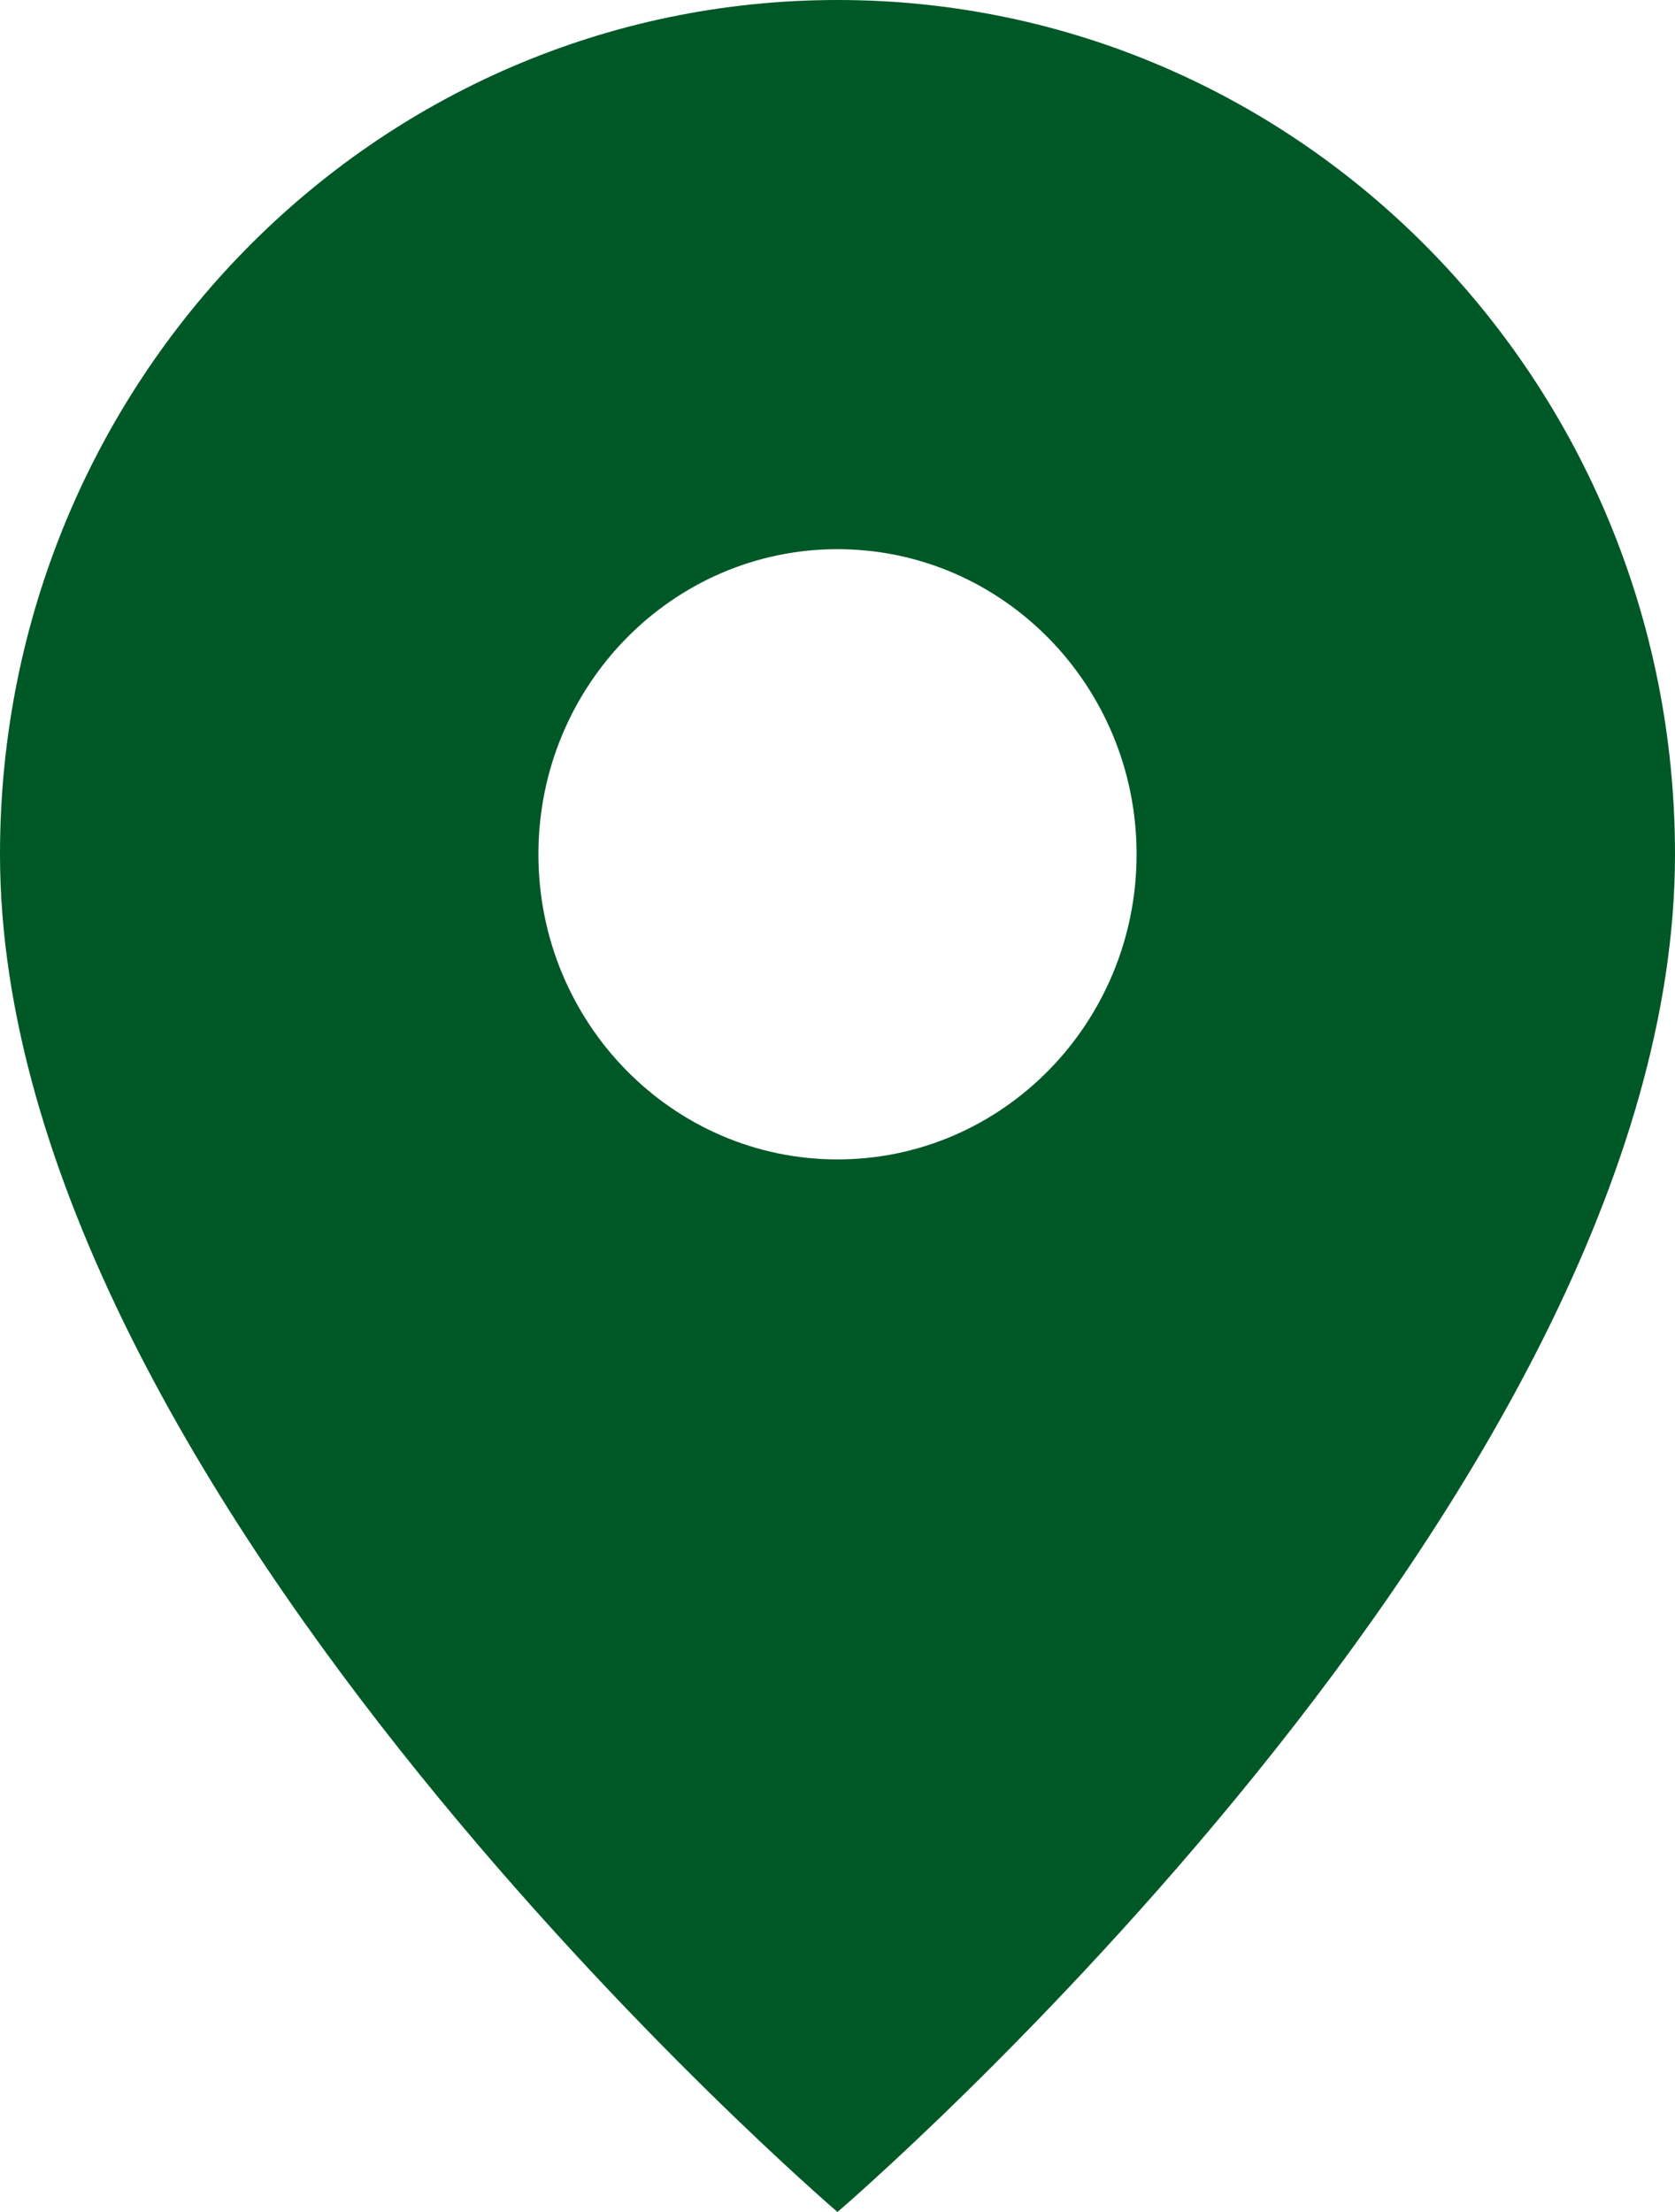 <svg width="25" height="33" viewBox="0 0 25 33" fill="none" xmlns="http://www.w3.org/2000/svg">
<path d="M12.5 0C5.589 0 0 5.699 0 12.745C0 22.303 12.5 33 12.5 33C12.5 33 25 22.303 25 12.745C25 5.699 19.411 0 12.5 0ZM12.5 17.297C10.036 17.297 8.036 15.257 8.036 12.745C8.036 10.232 10.036 8.193 12.5 8.193C14.964 8.193 16.964 10.232 16.964 12.745C16.964 15.257 14.964 17.297 12.5 17.297Z" fill="#005827"/>
</svg>

